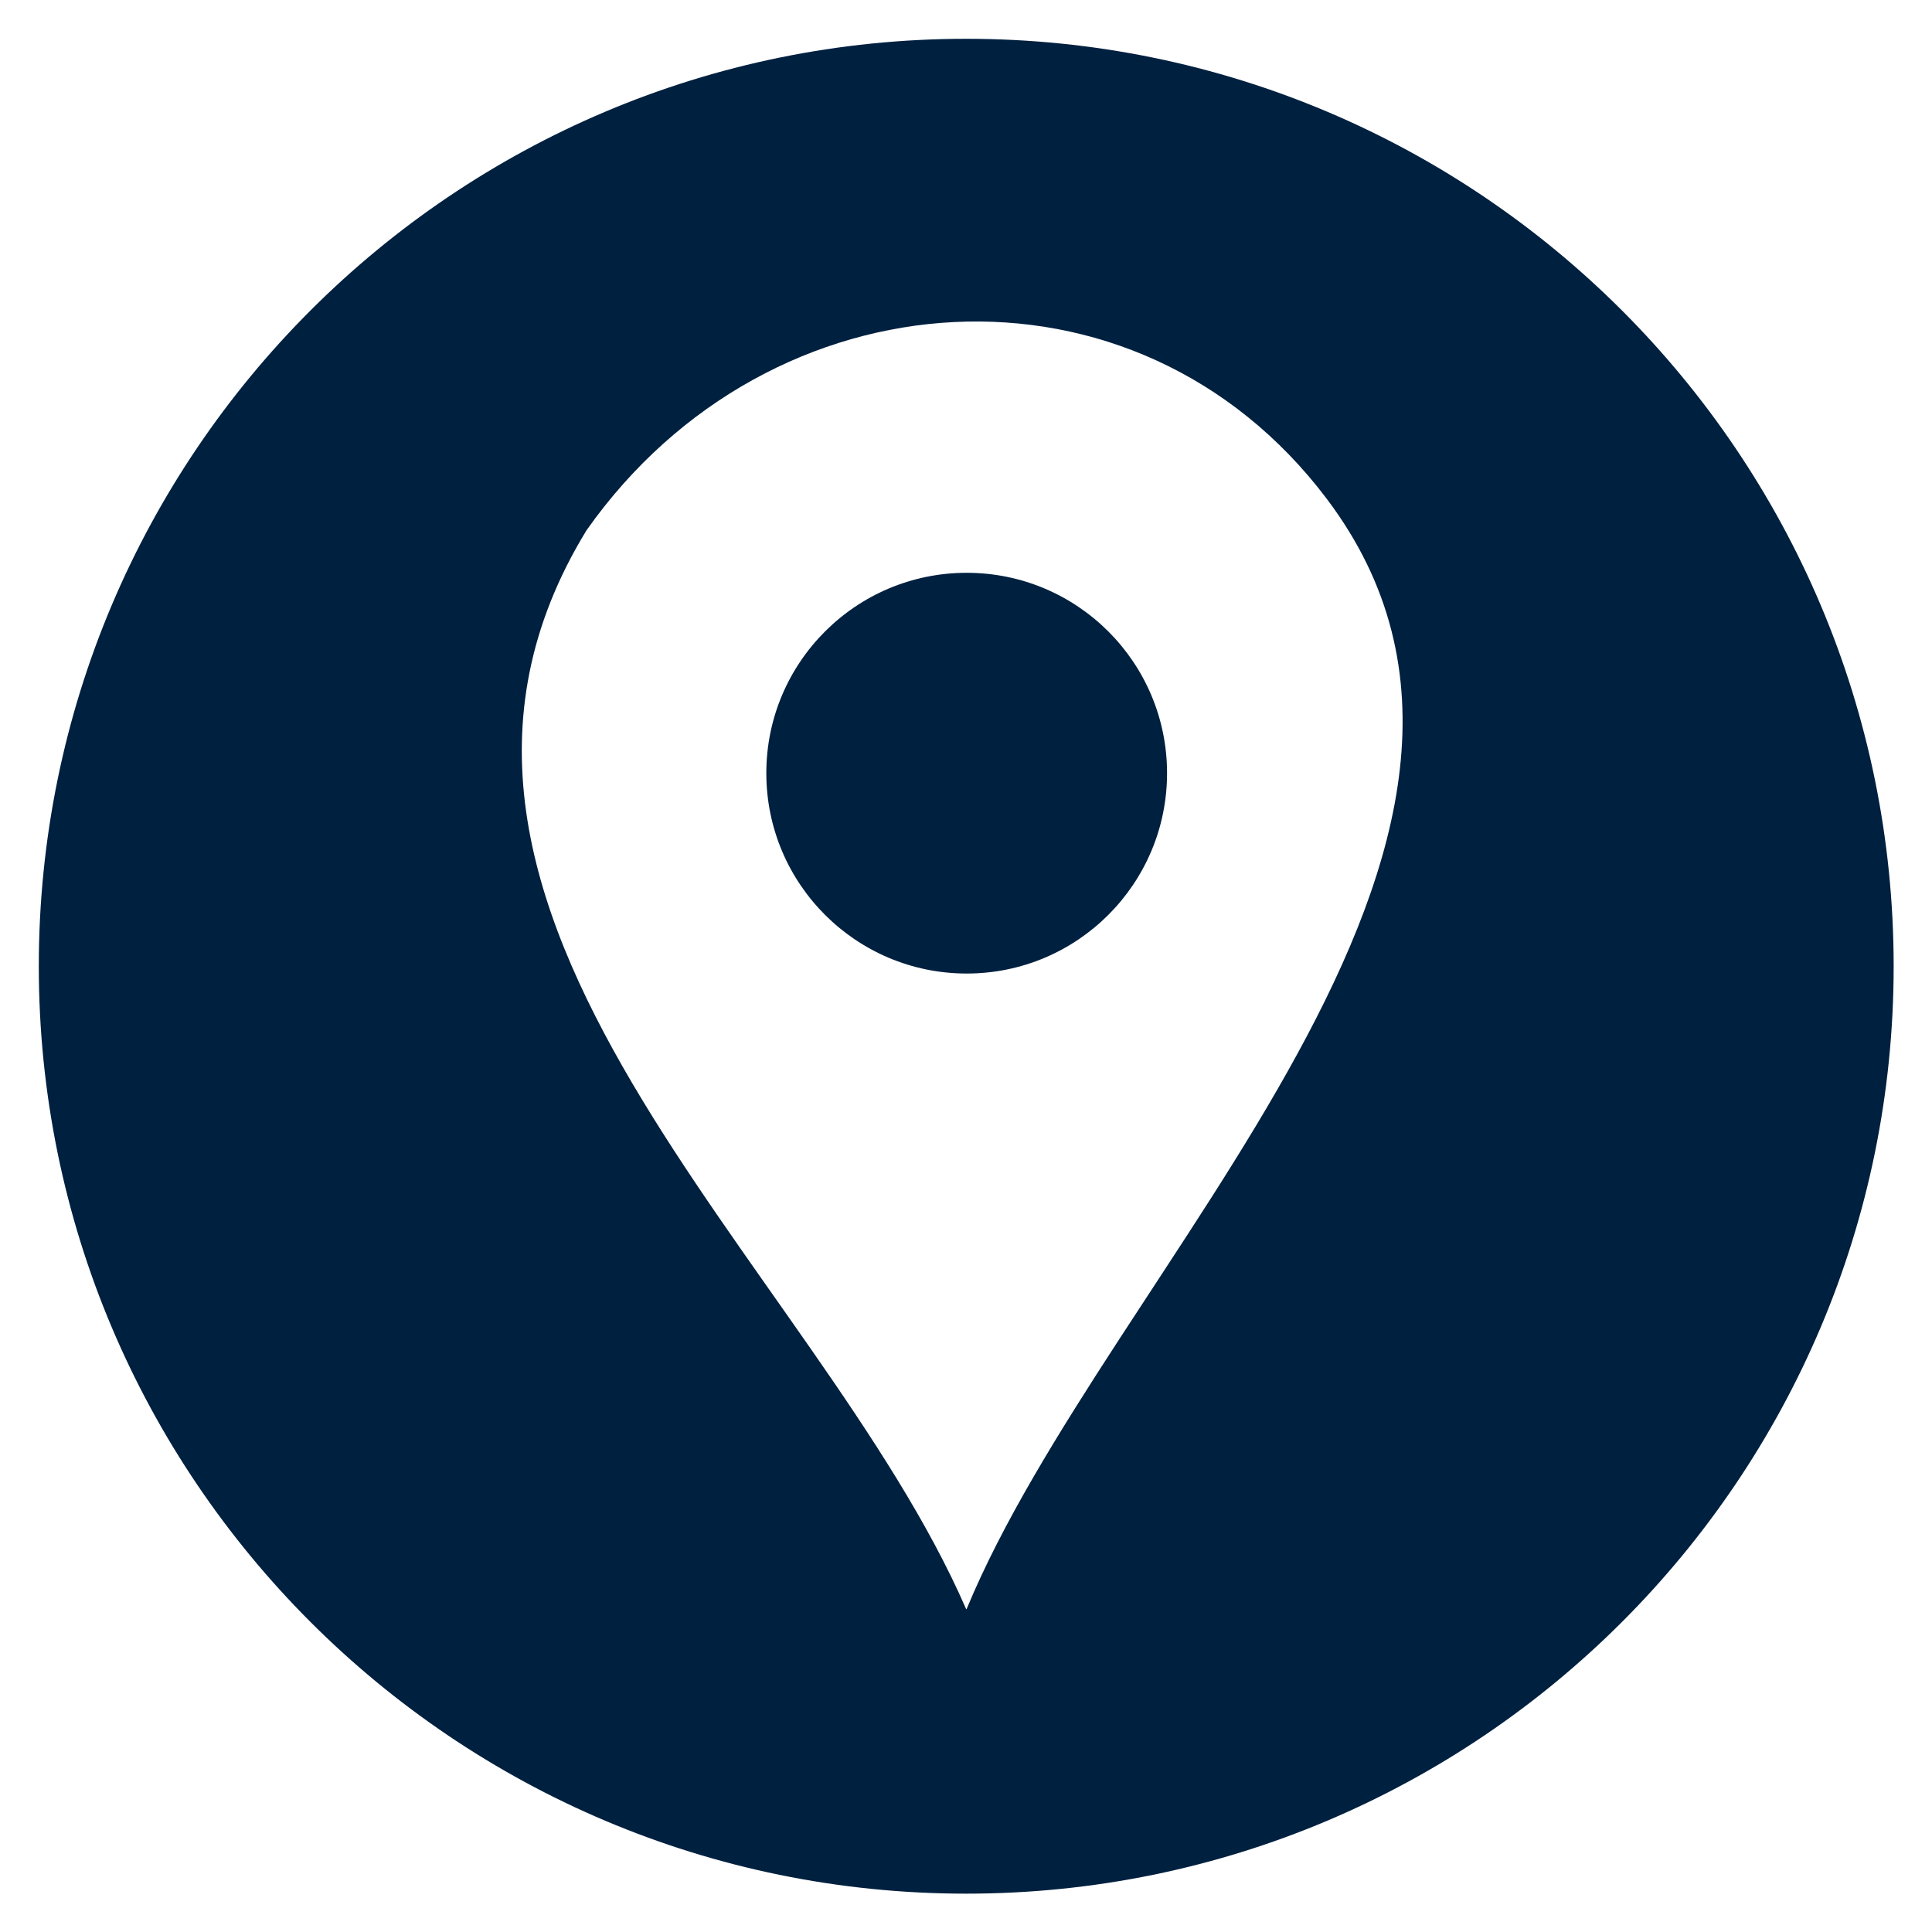 <?xml version="1.0" encoding="UTF-8"?>
<!DOCTYPE svg PUBLIC "-//W3C//DTD SVG 1.1//EN" "http://www.w3.org/Graphics/SVG/1.1/DTD/svg11.dtd">
<!-- Creator: CorelDRAW X6 -->
<svg xmlns="http://www.w3.org/2000/svg" xml:space="preserve" width="42.333mm" height="42.333mm" version="1.1" style="shape-rendering:geometricPrecision; text-rendering:geometricPrecision; image-rendering:optimizeQuality; fill-rule:evenodd; clip-rule:evenodd"
viewBox="0 0 4233 4233"
 xmlns:xlink="http://www.w3.org/1999/xlink">
 <defs>
  <style type="text/css">
   <![CDATA[
    .fil0 {fill:#00203F}
   ]]>
  </style>
 </defs>
 <g id="Layer_x0020_1">
  <g id="_628299576">
   <circle class="fil0" cx="2118" cy="1694" r="439"/>
   <path class="fil0" d="M2117 85c1122,0 2032,910 2032,2032 0,1122 -910,2032 -2032,2032 -1122,0 -2032,-910 -2032,-2032 0,-1122 910,-2032 2032,-2032zm0 3441c-329,-757 -1344,-1527 -832,-2364 402,-571 1204,-623 1622,-69 568,753 -478,1681 -789,2432l-1 1z"/>
  </g>
 </g>
</svg>
